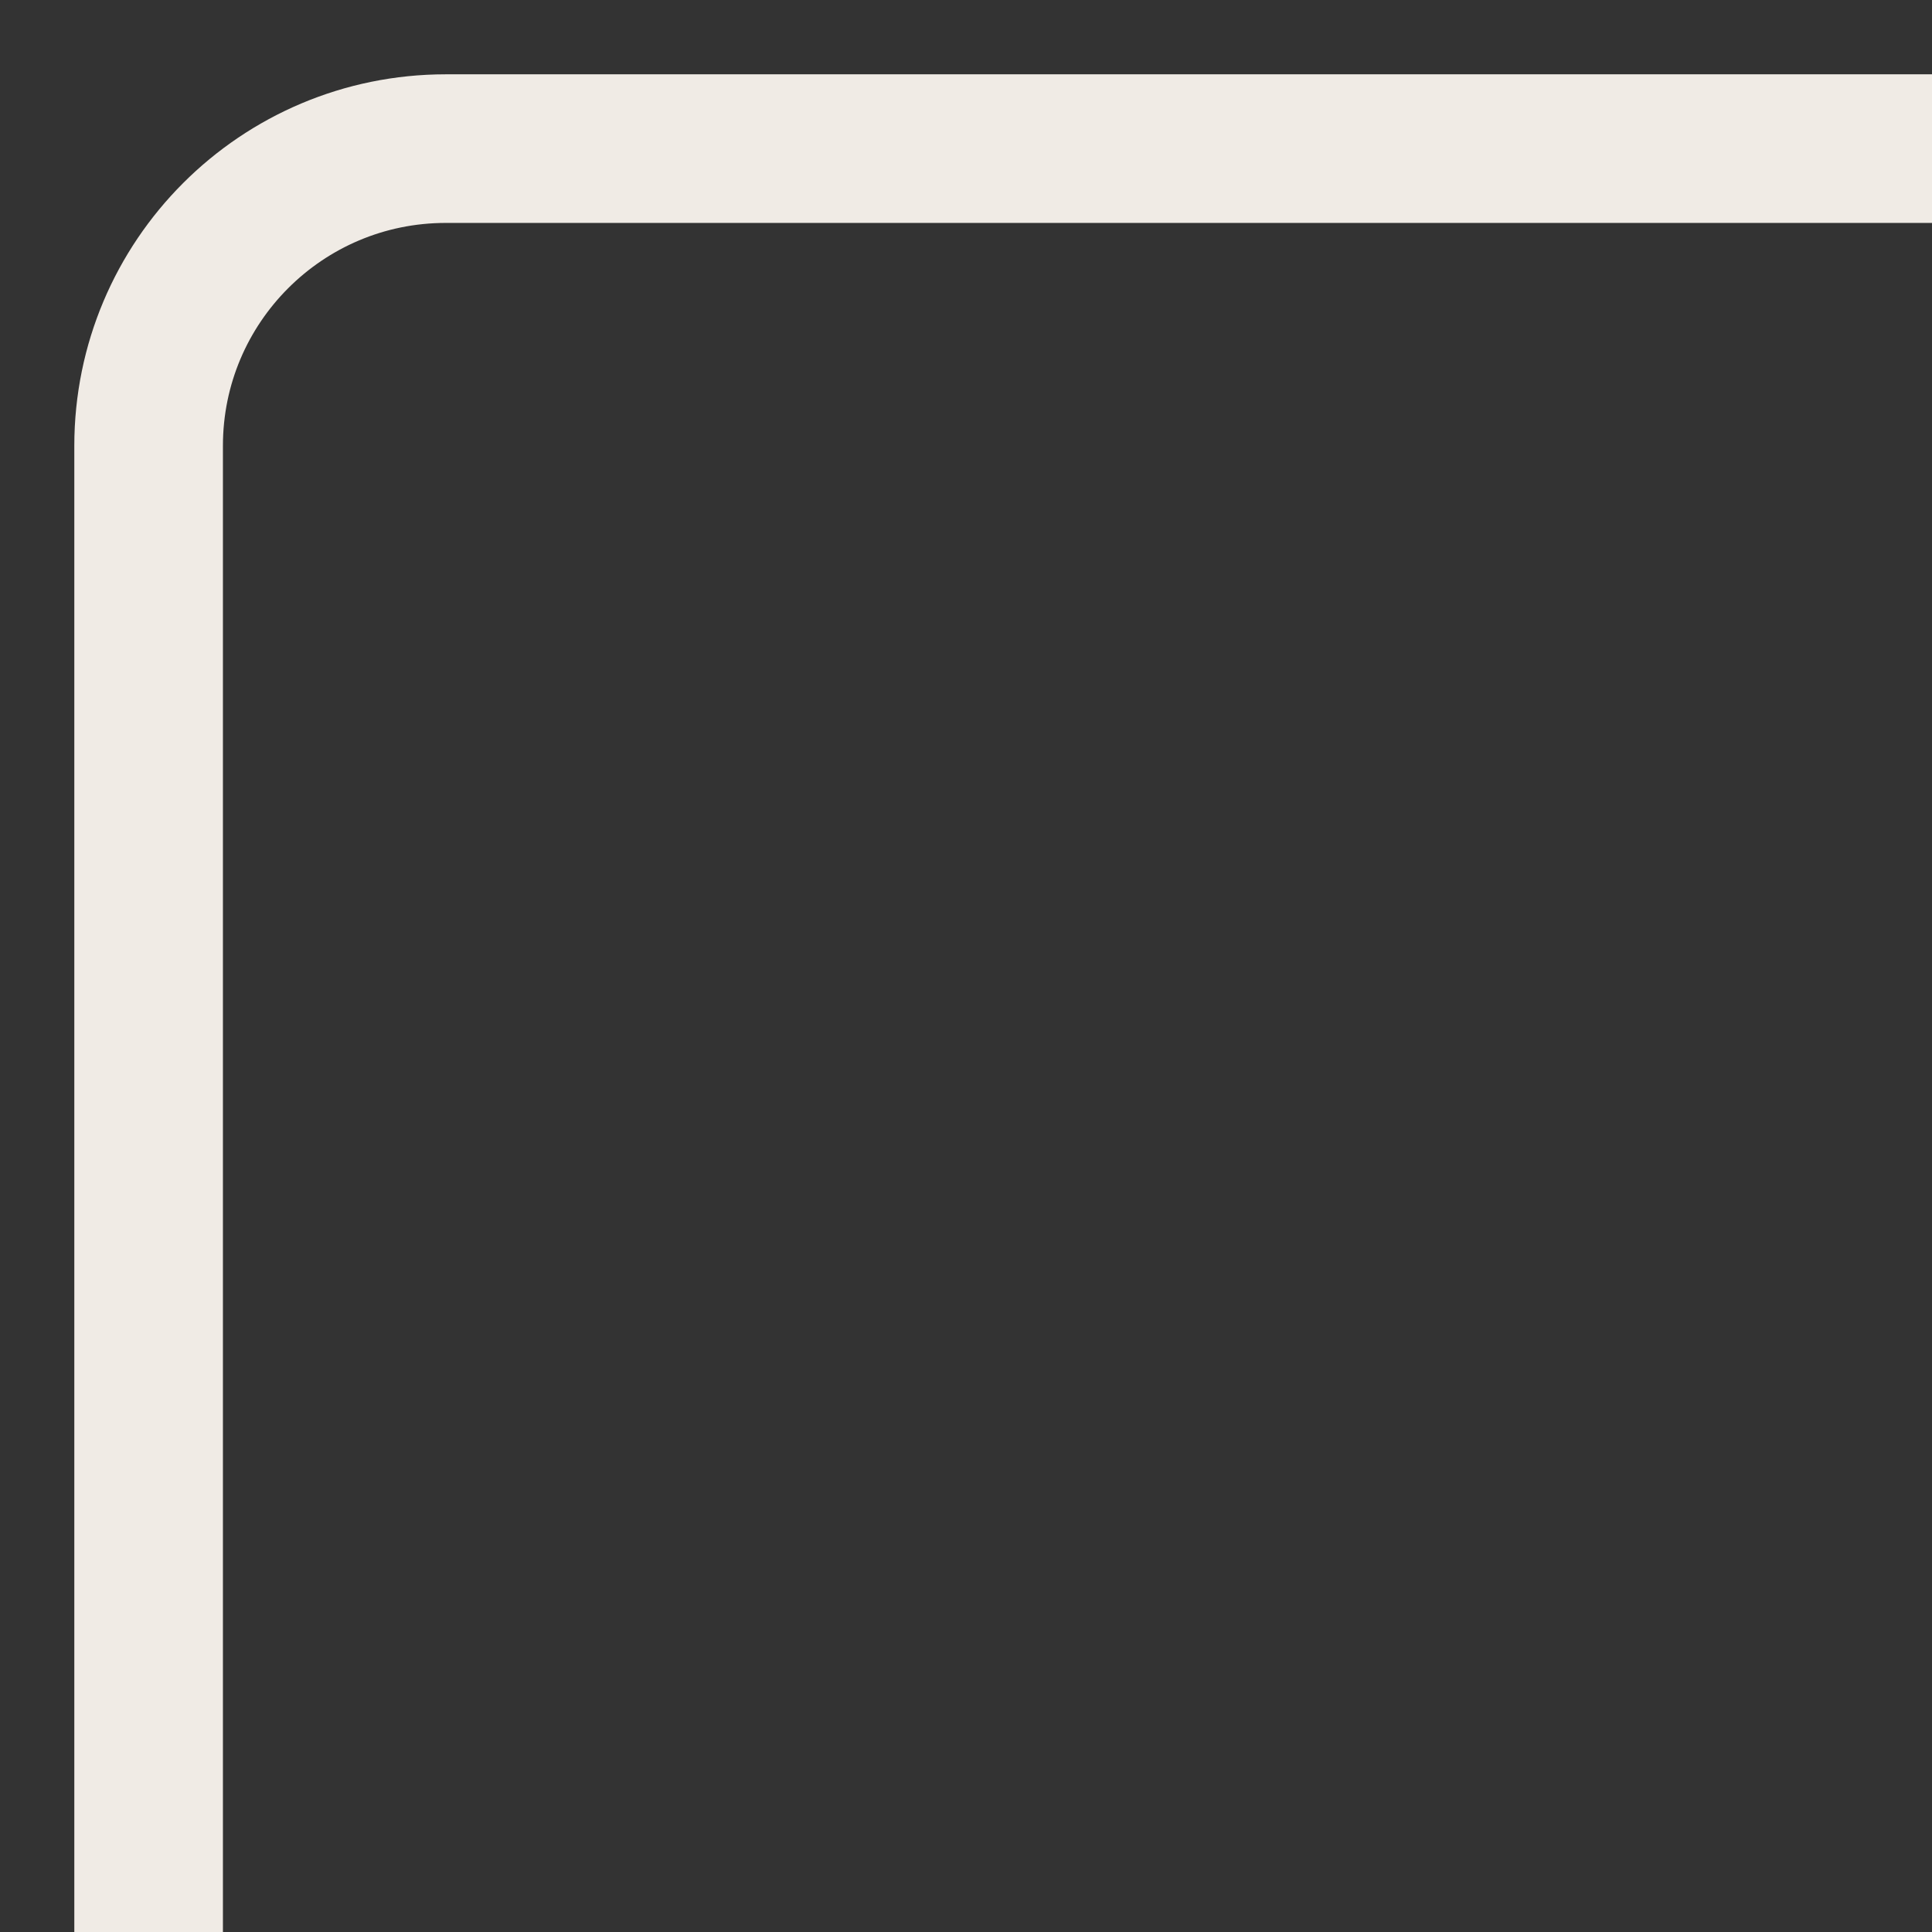 <svg width="13" height="13" viewBox="0 0 13 13" fill="none" xmlns="http://www.w3.org/2000/svg">
<rect x="0" y="0" width="13" height="13" fill="#333333" stroke="none"/>
<path d="M13 1H3C1.895 1 1 1.895 1 3V13" stroke="#F0EBE5"/>
</svg>
